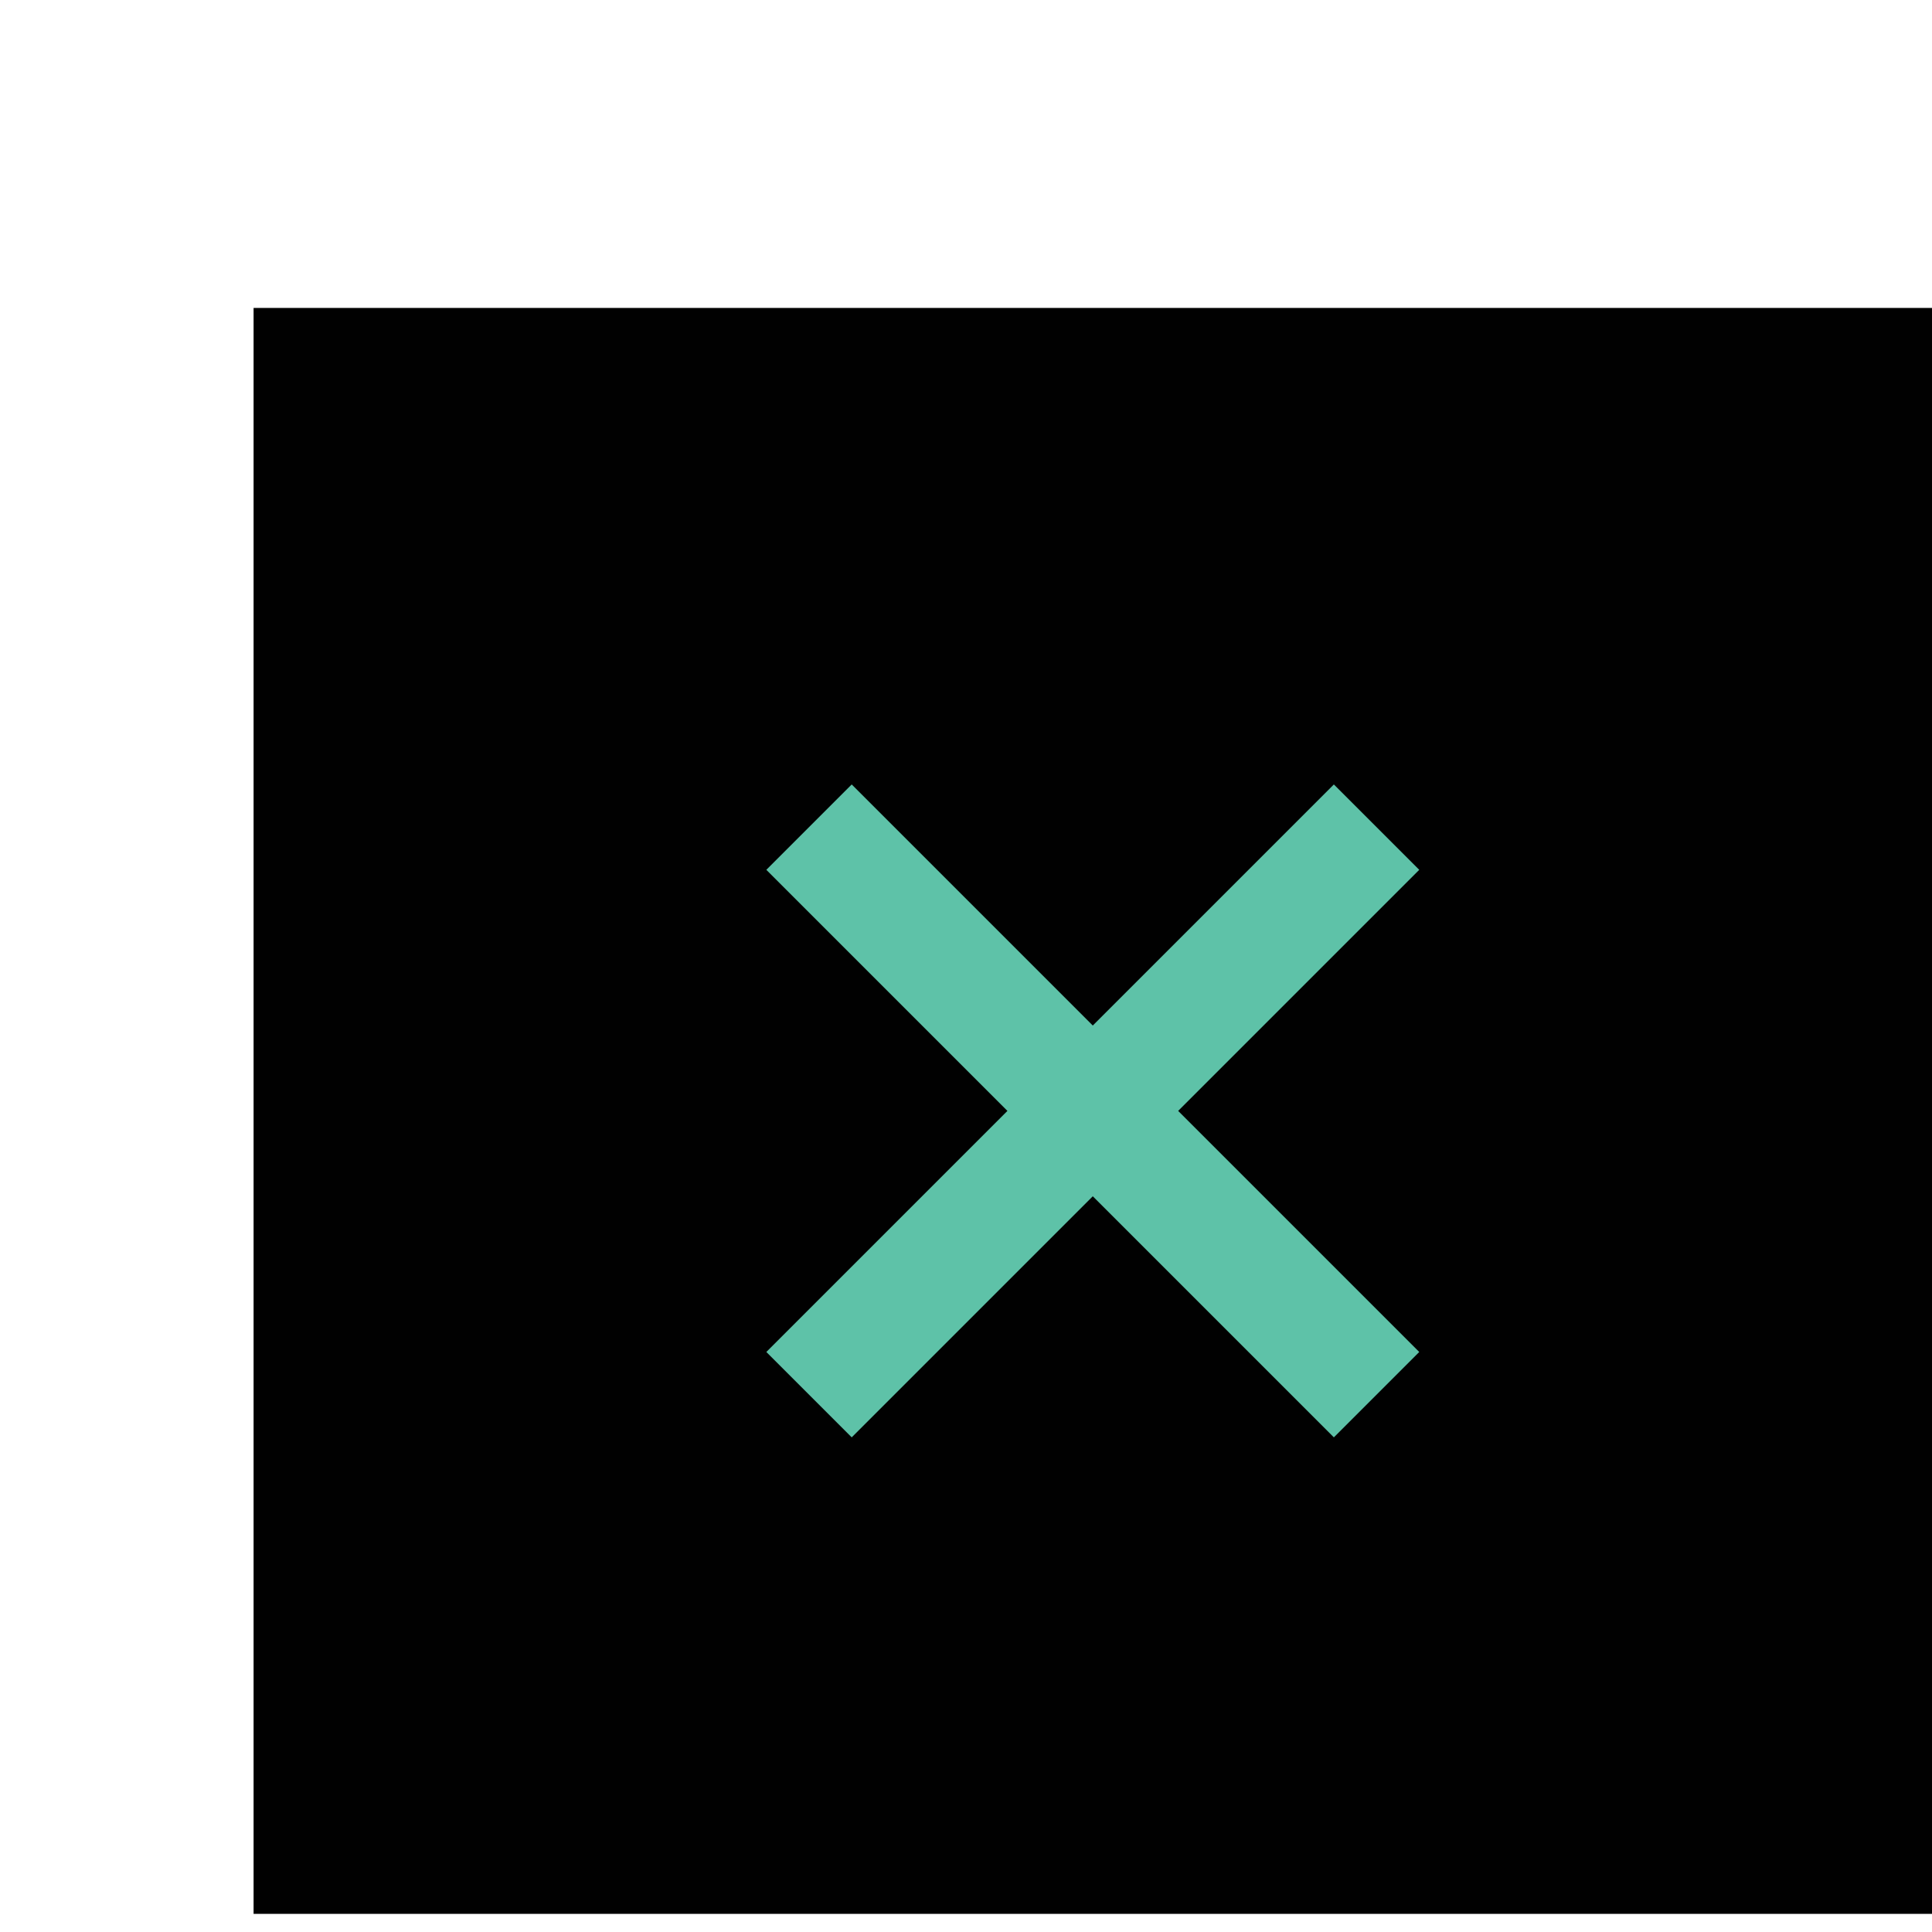 <?xml version="1.0" encoding="utf-8"?>
<!-- Generator: Adobe Illustrator 19.0.0, SVG Export Plug-In . SVG Version: 6.00 Build 0)  -->
<svg version="1.1" id="Layer_1" xmlns="http://www.w3.org/2000/svg" xmlns:xlink="http://www.w3.org/1999/xlink" x="0px" y="0px"
	 viewBox="0 0 32 32" style="enable-background:new 0 0 32 32;" xml:space="preserve">
<style type="text/css">
	.st0{clip-path:url(#XMLID_3_);}
	.st1{clip-path:url(#XMLID_16_);fill:#FFFFFF;}
	.st2{clip-path:url(#XMLID_17_);}
	.st3{clip-path:url(#XMLID_18_);fill:#010101;}
	.st4{fill:none;stroke:#5EC2A8;stroke-width:2;stroke-miterlimit:10;}
</style>
<g id="XMLID_11_">
	<defs>
		<polygon id="XMLID_12_" points="4.2,5.1 28.4,5.1 28.4,0.3 0,0.3 0,27.5 4.2,27.5 		"/>
	</defs>
	<clipPath id="XMLID_3_">
		<use xlink:href="#XMLID_12_"  style="overflow:visible;"/>
	</clipPath>
	<g id="XMLID_13_" class="st0">
		<defs>
			<rect id="XMLID_14_" x="-1287" y="-8" width="1440" height="5096"/>
		</defs>
		<clipPath id="XMLID_16_">
			<use xlink:href="#XMLID_14_"  style="overflow:visible;"/>
		</clipPath>
		<rect id="XMLID_15_" x="-5" y="-4.7" class="st1" width="38.4" height="37.2"/>
	</g>
</g>
<g id="XMLID_6_">
	<defs>
		<rect id="XMLID_7_" x="4.2" y="5.1" width="27.8" height="26.6"/>
	</defs>
	<clipPath id="XMLID_17_">
		<use xlink:href="#XMLID_7_"  style="overflow:visible;"/>
	</clipPath>
	<g id="XMLID_8_" class="st2">
		<defs>
			<rect id="XMLID_9_" x="-1287" y="-8" width="1440" height="5096"/>
		</defs>
		<clipPath id="XMLID_18_">
			<use xlink:href="#XMLID_9_"  style="overflow:visible;"/>
		</clipPath>
		<rect id="XMLID_10_" x="-0.8" y="0.1" class="st3" width="37.8" height="36.6"/>
	</g>
</g>
<g id="XMLID_2_">
	<line id="XMLID_5_" class="st4" x1="22.8" y1="13.7" x2="13.4" y2="23.1"/>
	<line id="XMLID_4_" class="st4" x1="22.8" y1="23.1" x2="13.4" y2="13.7"/>
</g>
</svg>
